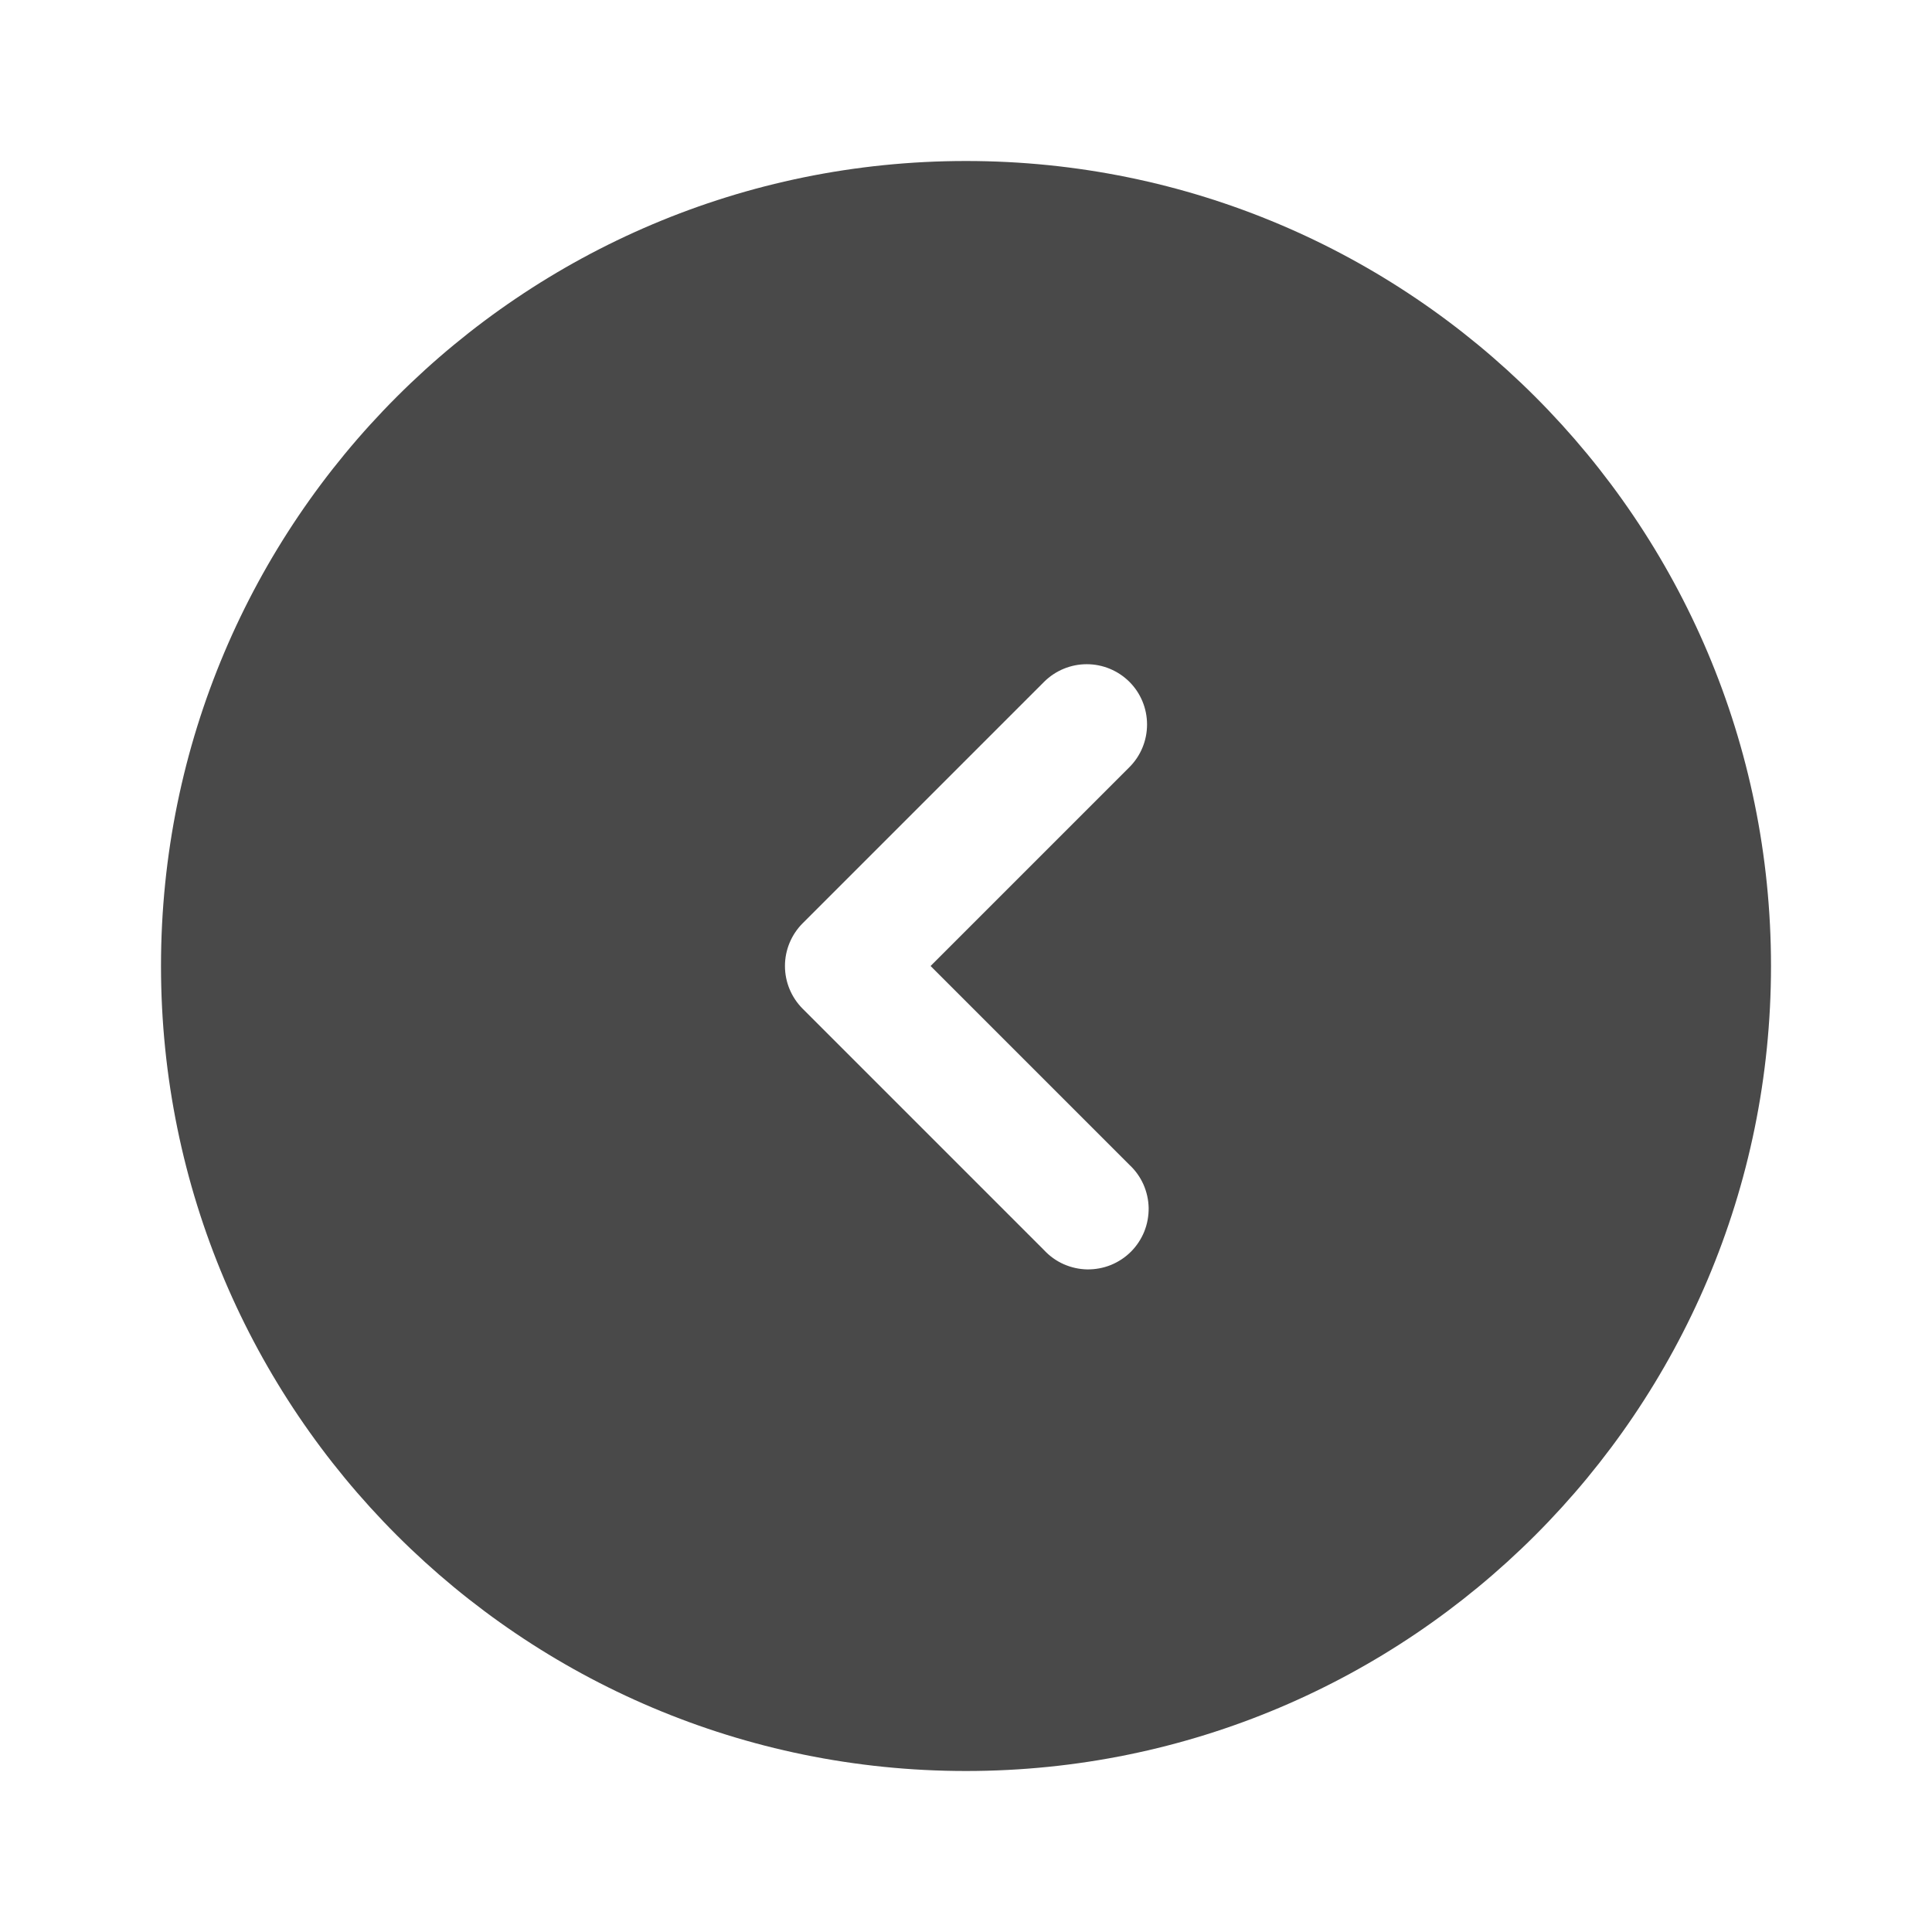 <svg width="24" height="24" viewBox="0 0 24 24" fill="none" xmlns="http://www.w3.org/2000/svg">
<path fill-rule="evenodd" clip-rule="evenodd" d="M12 22C17.523 22 22 17.523 22 12C22 6.477 17.523 2 12 2C6.477 2 2 6.477 2 12C2 17.523 6.477 22 12 22ZM14.03 8.47C14.171 8.611 14.249 8.801 14.249 9C14.249 9.199 14.171 9.389 14.03 9.53L11.56 12L14.03 14.47C14.104 14.539 14.163 14.621 14.204 14.713C14.245 14.806 14.267 14.905 14.269 15.005C14.27 15.106 14.252 15.206 14.214 15.3C14.176 15.393 14.12 15.478 14.049 15.549C13.978 15.62 13.893 15.676 13.8 15.714C13.706 15.752 13.606 15.77 13.505 15.769C13.405 15.767 13.306 15.745 13.213 15.704C13.121 15.663 13.039 15.604 12.97 15.53L9.97 12.53C9.83 12.389 9.751 12.199 9.751 12C9.751 11.801 9.83 11.611 9.97 11.47L12.97 8.47C13.111 8.33 13.301 8.251 13.5 8.251C13.699 8.251 13.889 8.33 14.03 8.47Z" fill="#494949"/>
</svg>
